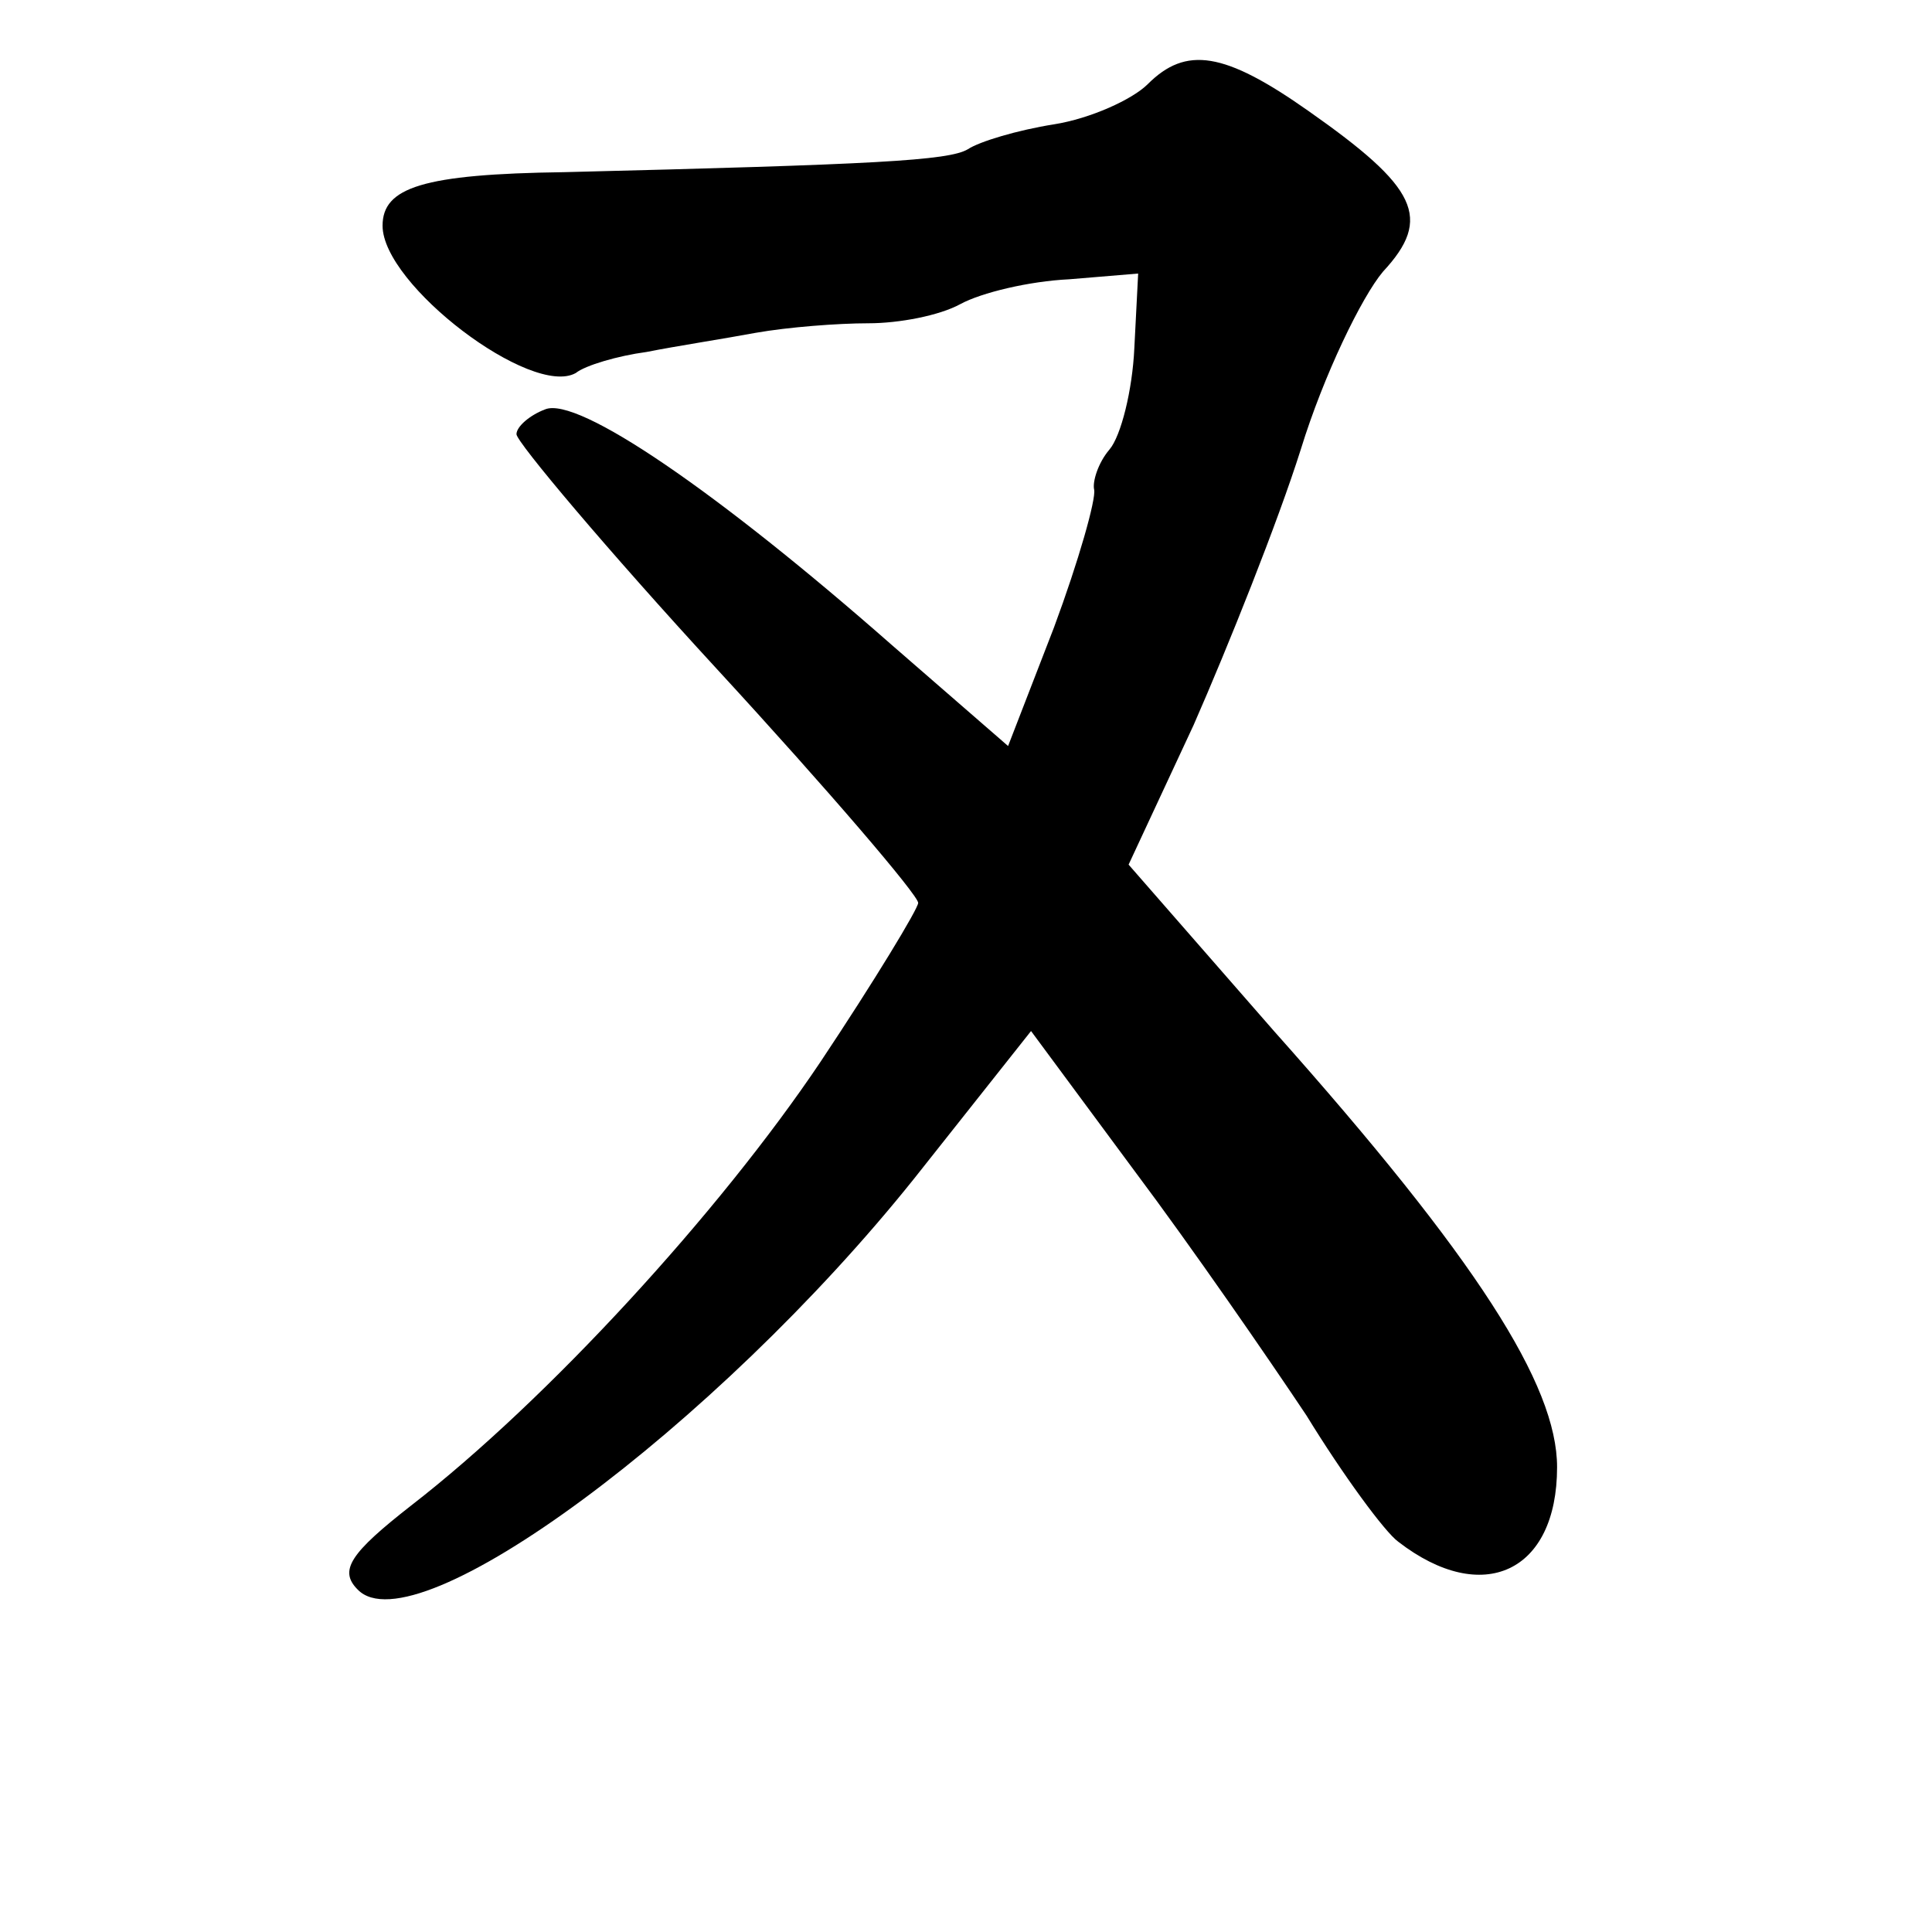 <?xml version="1.0" standalone="no"?>
<!DOCTYPE svg PUBLIC "-//W3C//DTD SVG 20010904//EN"
 "http://www.w3.org/TR/2001/REC-SVG-20010904/DTD/svg10.dtd">
<svg version="1.0" xmlns="http://www.w3.org/2000/svg"
 width="101pt" height="101pt" viewBox="0 0 101 101"
 preserveAspectRatio="xMidYMid meet">
<g transform="translate(0,101) scale(0.1,-0.1)"
fill="#000000" stroke="none">
<path d="M600 966 c-8 -8 -30 -18 -49 -21 -19 -3 -39 -9 -45 -13 -10 -6 -49
-8 -211 -12 -74 -1 -95 -8 -95 -28 0 -31 78 -90 101 -77 5 4 22 9 37 11 15 3
41 7 57 10 17 3 43 5 59 5 16 0 37 4 48 10 11 6 36 12 57 13 l36 3 -2 -39 c-1
-22 -7 -46 -13 -53 -6 -7 -9 -17 -8 -21 1 -5 -8 -37 -21 -72 l-24 -62 -61 53
c-91 80 -164 130 -181 123 -8 -3 -15 -9 -15 -13 0 -4 47 -60 105 -123 58 -63
105 -118 105 -122 0 -3 -23 -41 -51 -83 -53 -79 -143 -177 -214 -232 -32 -25
-38 -34 -28 -44 30 -31 187 85 291 215 l61 77 54 -73 c30 -40 70 -98 90 -128
19 -31 41 -61 48 -66 44 -34 83 -16 83 39 0 43 -42 109 -148 228 l-76 87 34
73 c18 41 44 106 56 144 12 39 32 80 43 93 26 28 18 44 -39 84 -44 31 -64 34
-84 14z"/>
</g>
</svg>
